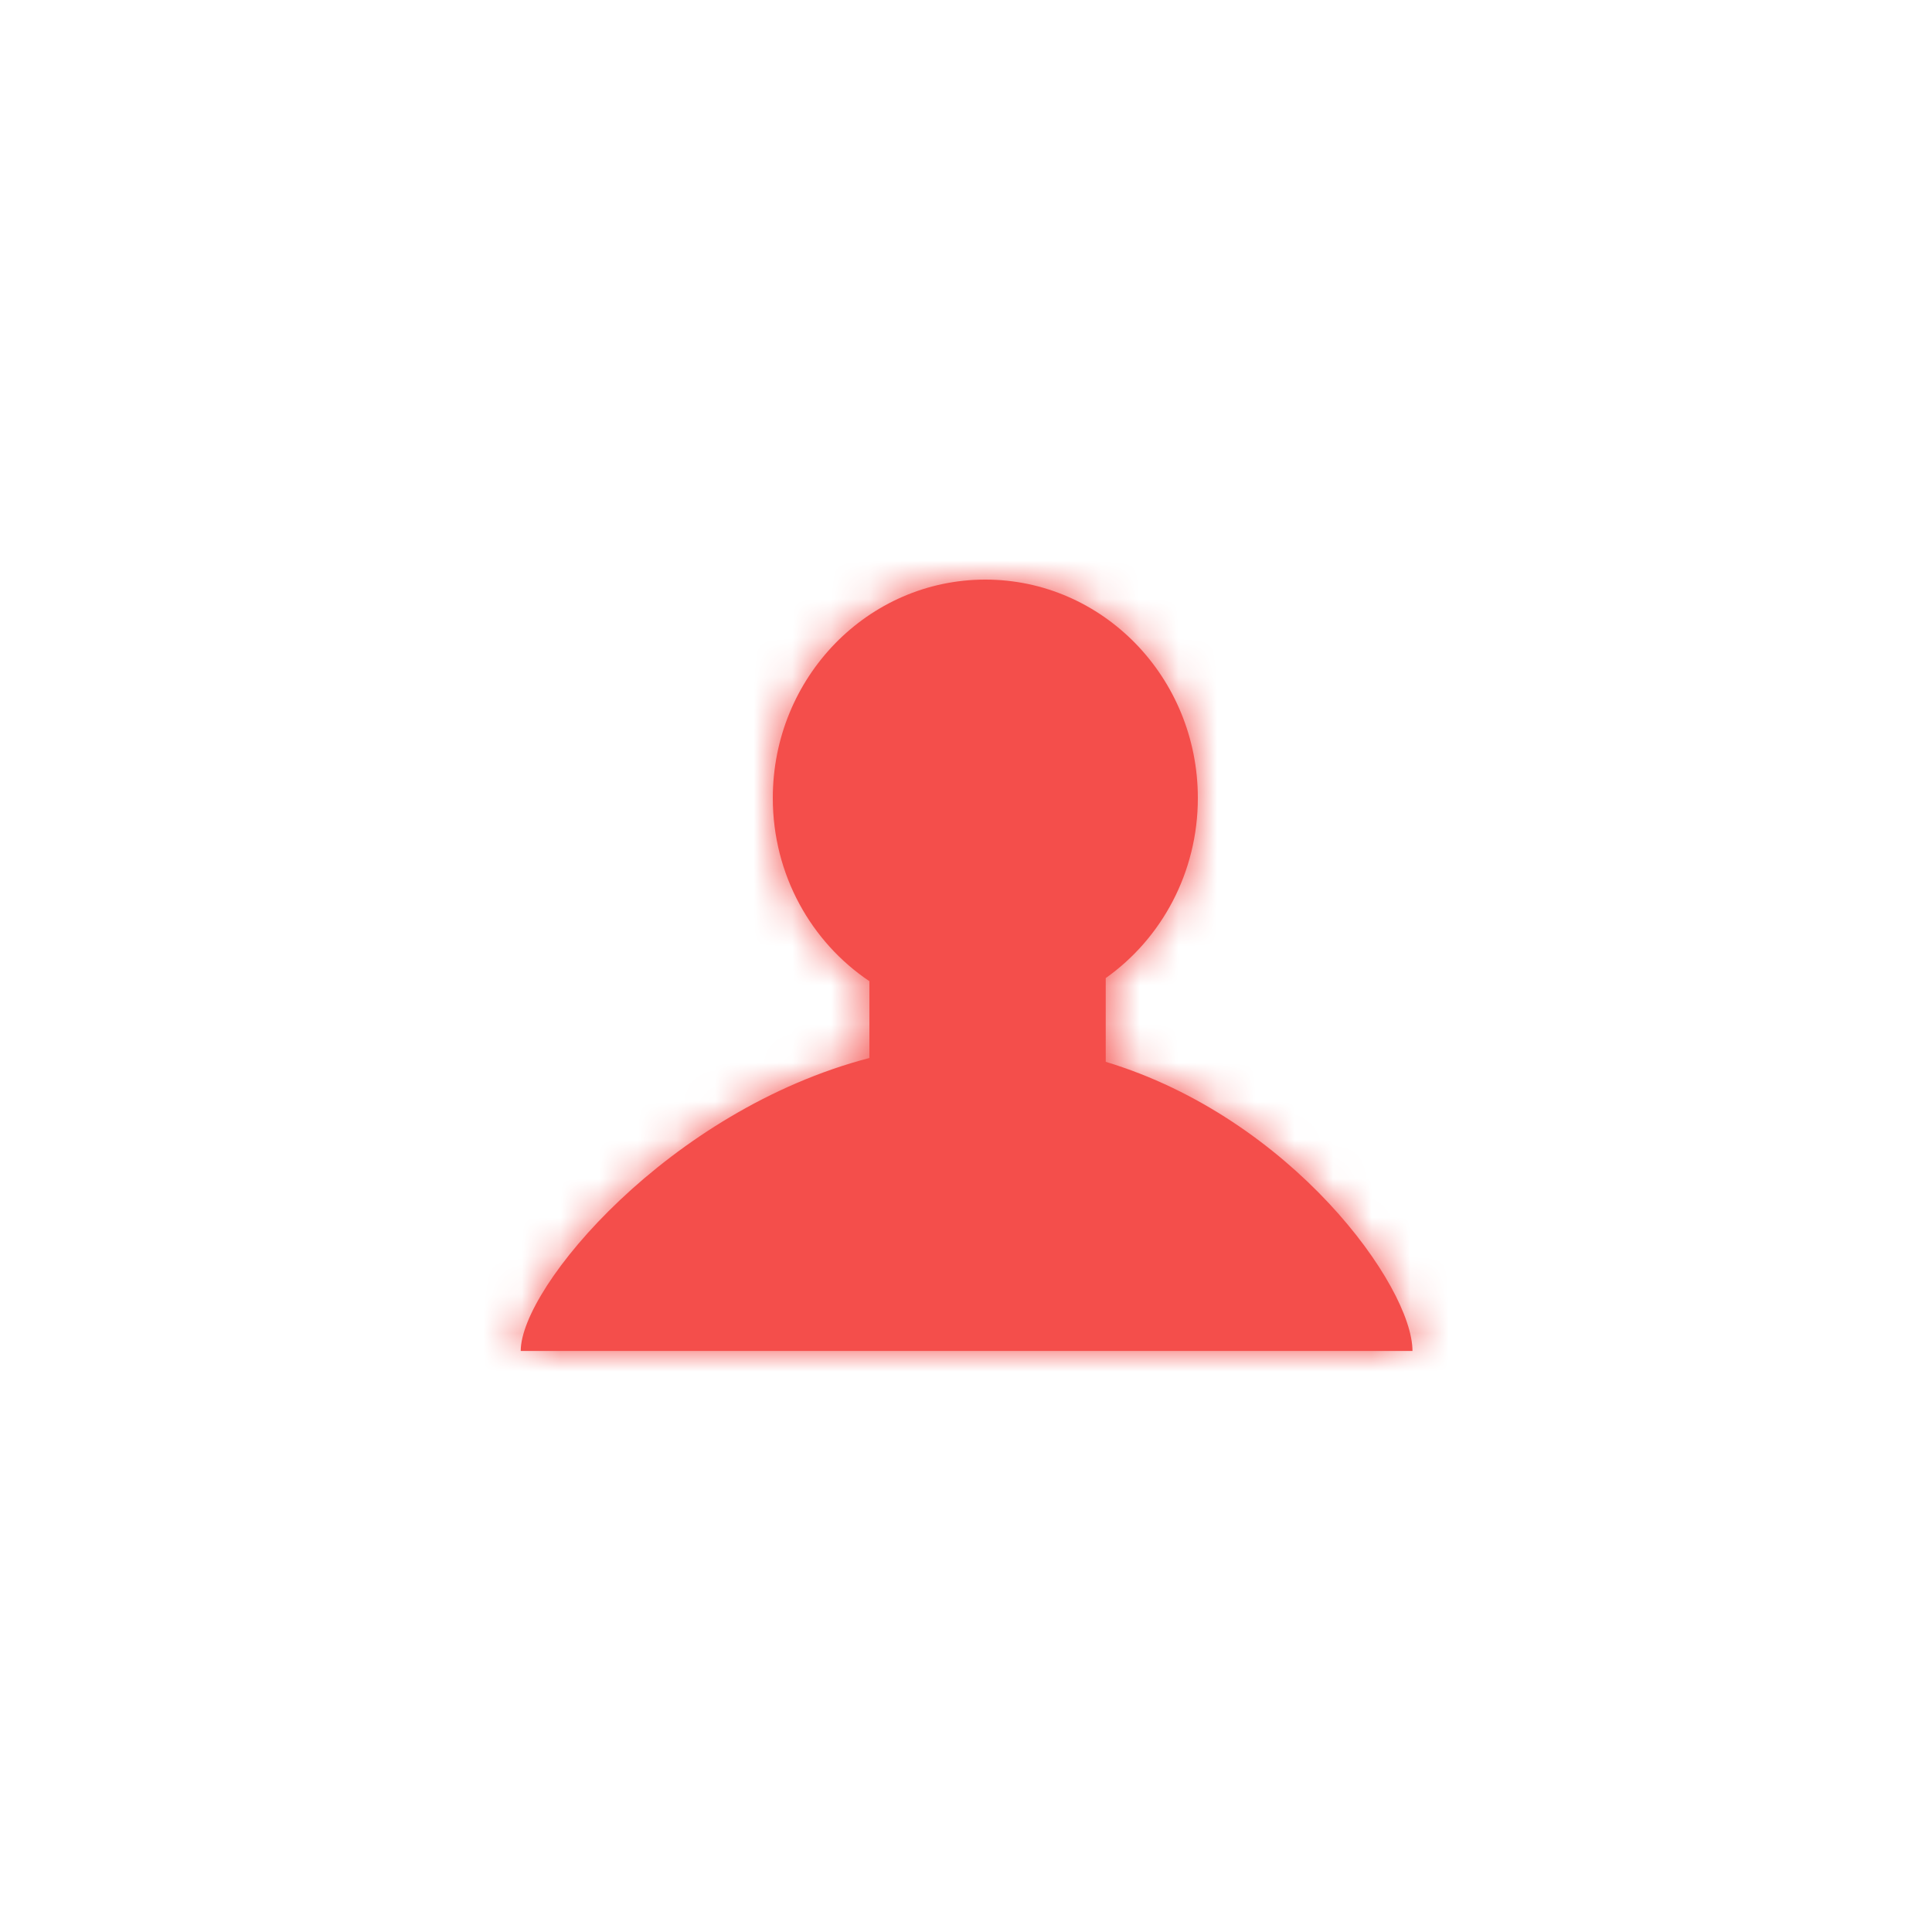 <?xml version="1.0" encoding="UTF-8"?>
<svg width="50px" height="50px" viewBox="0 0 50 50" version="1.1" xmlns="http://www.w3.org/2000/svg" xmlns:xlink="http://www.w3.org/1999/xlink">
    <!-- Generator: Sketch 47.1 (45422) - http://www.bohemiancoding.com/sketch -->
    <title>icons / profile --active copy</title>
    <desc>Created with Sketch.</desc>
    <defs>
        <path d="M22.5,27.381 C17.316,28.733 13.476,33.308 13.476,34.963 L36.555,34.963 C36.555,33.288 33.427,28.933 28.616,27.48 L28.616,25.313 C30.056,24.294 31,22.587 31,20.654 C31,17.531 28.538,15 25.5,15 C22.462,15 20,17.531 20,20.654 C20,22.639 20.995,24.384 22.5,25.393 L22.5,27.381 L22.5,27.381 Z" id="path-1"></path>
    </defs>
    <g id="Symbols" stroke="none" stroke-width="1" fill="none" fill-rule="evenodd">
        <g id="icons-/-profile---active-copy">
            <mask id="mask-2" fill="white">
                <use xlink:href="#path-1"></use>
            </mask>
            <use id="Mask" fill="#F44E4B" xlink:href="#path-1"></use>
            <g id="color-/-red" mask="url(#mask-2)" fill="#F44E4B">
                <g transform="translate(-47, -62)" id="Rectangle-19-Copy-2">
                    <rect x="0" y="0" width="150" height="150"></rect>
                </g>
            </g>
        </g>
    </g>
</svg>